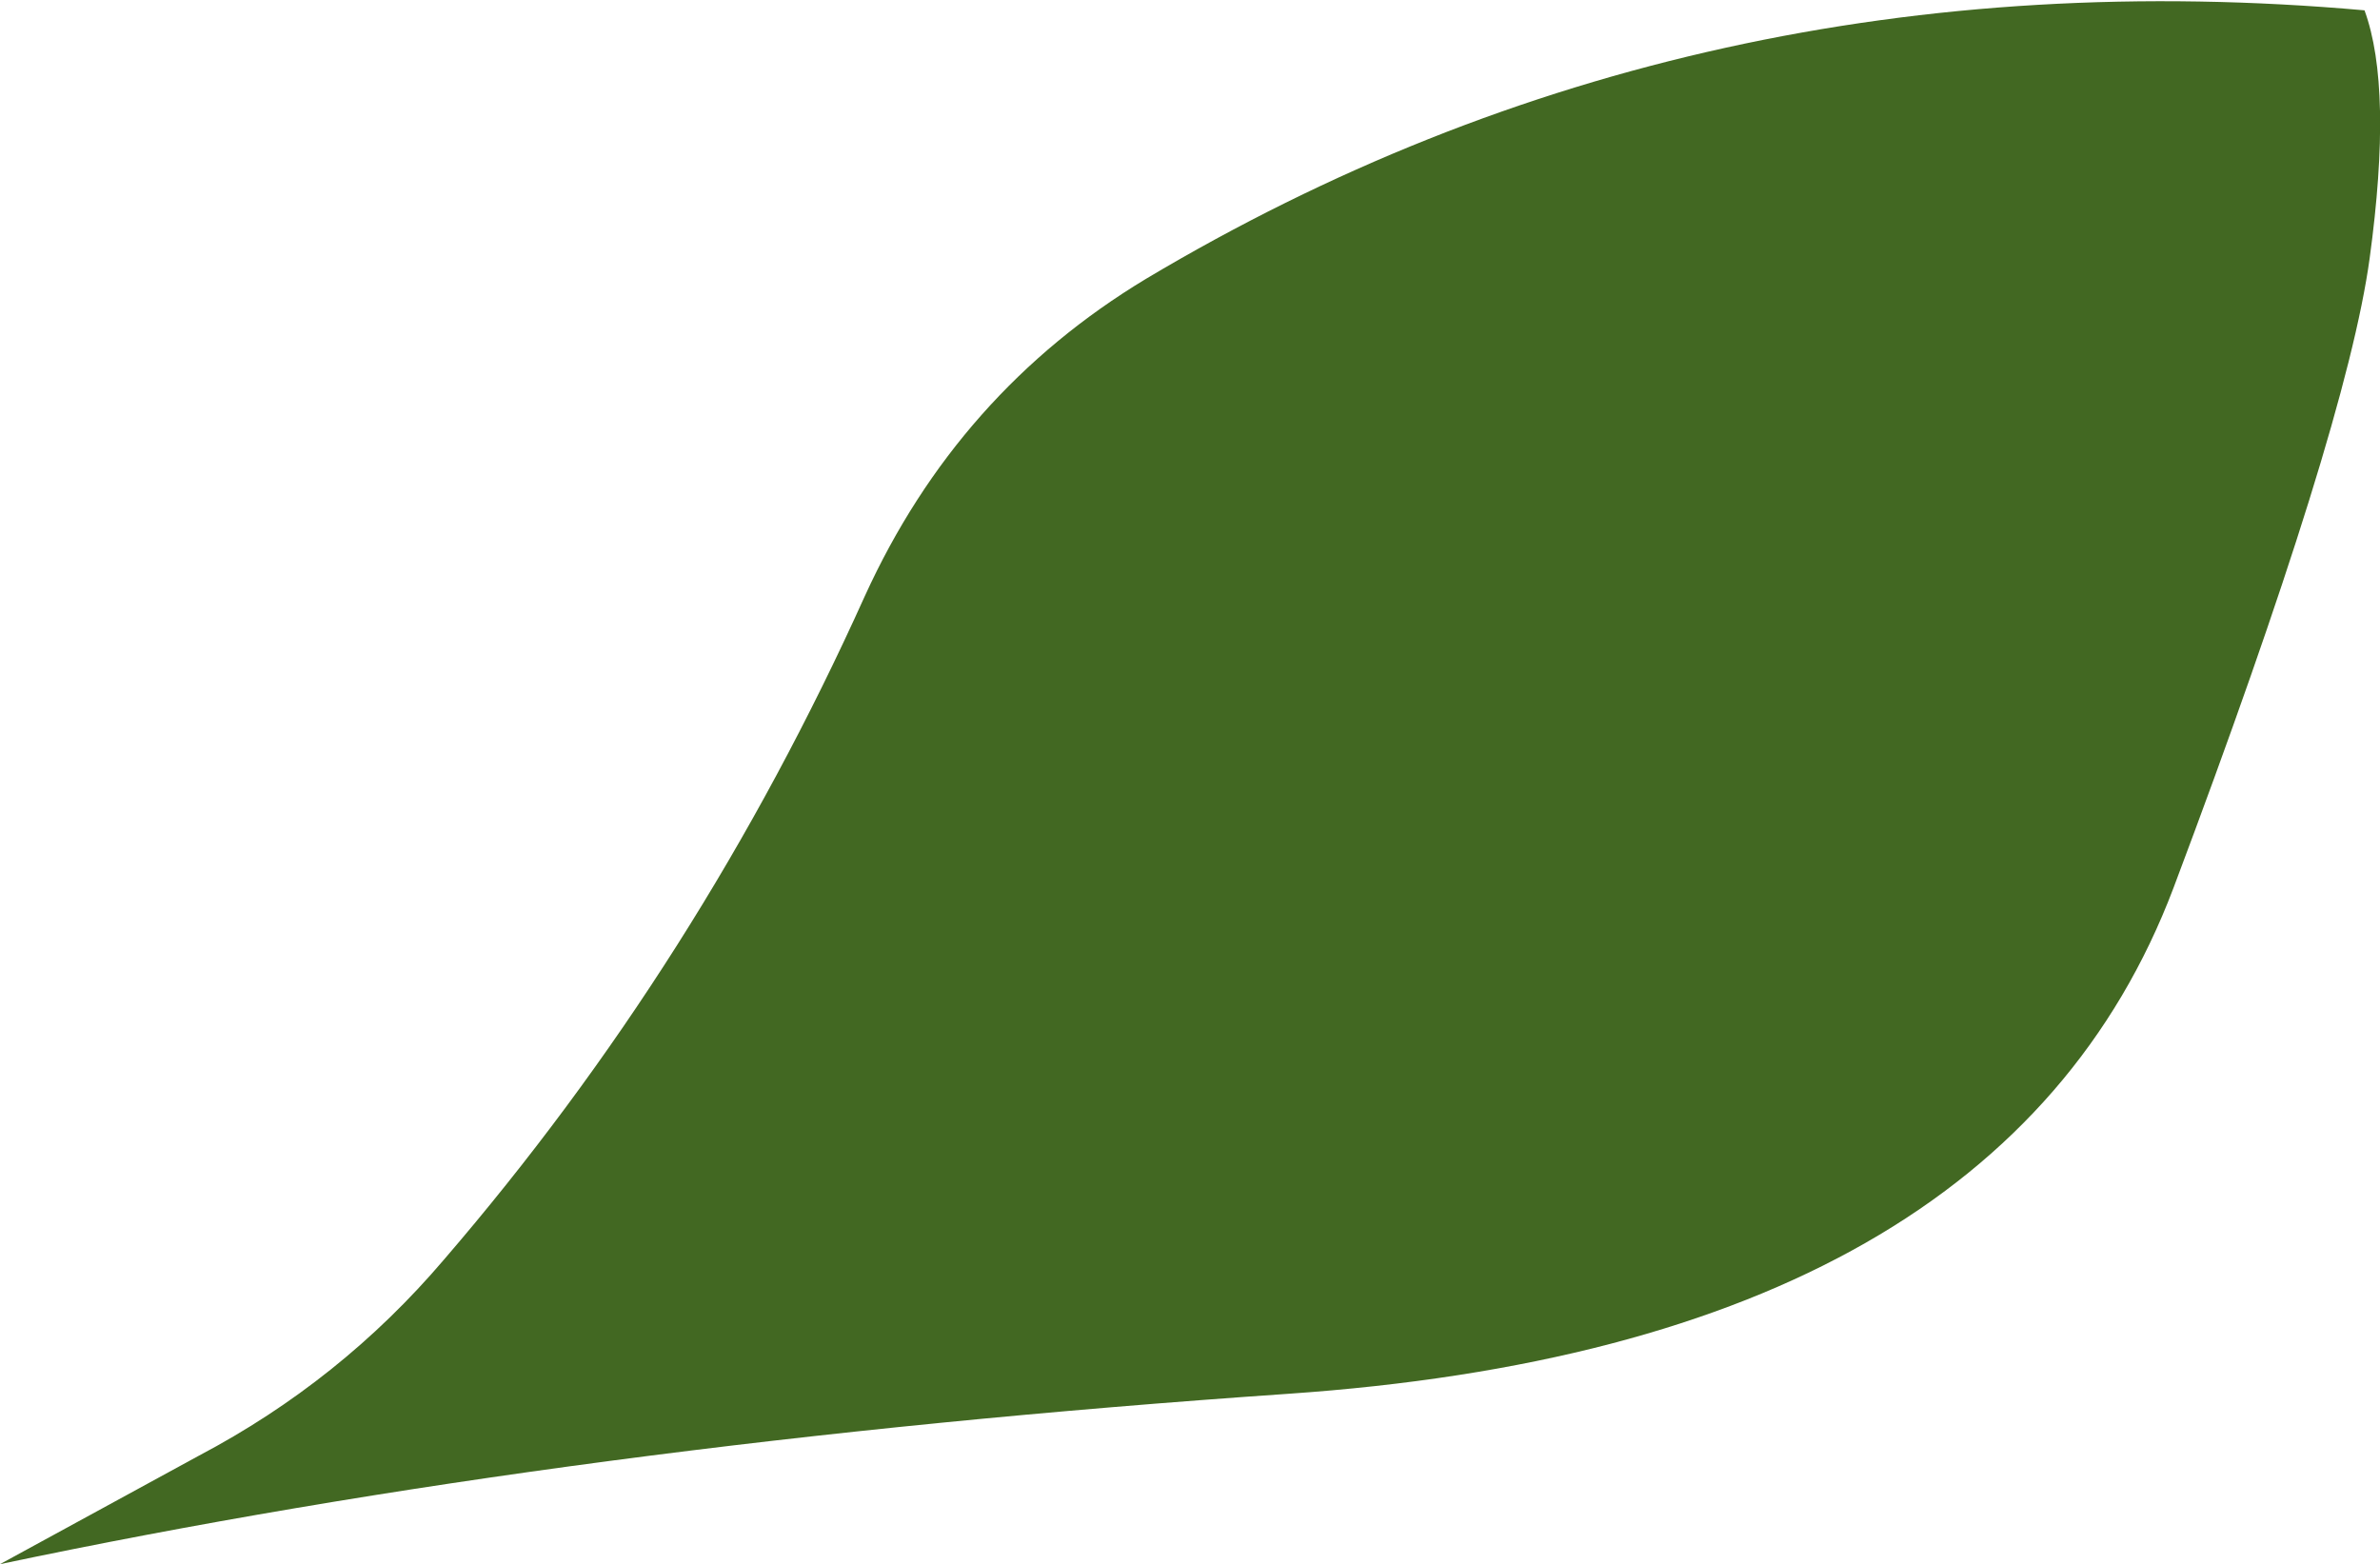 <?xml version="1.0" encoding="UTF-8" standalone="no"?>
<svg xmlns:xlink="http://www.w3.org/1999/xlink" height="30.3px" width="46.1px" xmlns="http://www.w3.org/2000/svg">
  <g transform="matrix(1.0, 0.0, 0.0, 1.0, -34.1, -93.45)">
    <path d="M79.9 93.65 Q80.45 95.15 80.0 98.45 79.55 101.75 76.2 110.65 72.85 119.5 59.05 120.45 45.25 121.4 34.1 123.75 L37.95 121.65 Q40.7 120.2 42.7 117.85 47.65 112.1 50.85 105.0 52.65 101.05 56.3 98.85 66.95 92.5 79.9 93.65" fill="#426822" fill-rule="evenodd" stroke="none"/>
  </g>
</svg>
